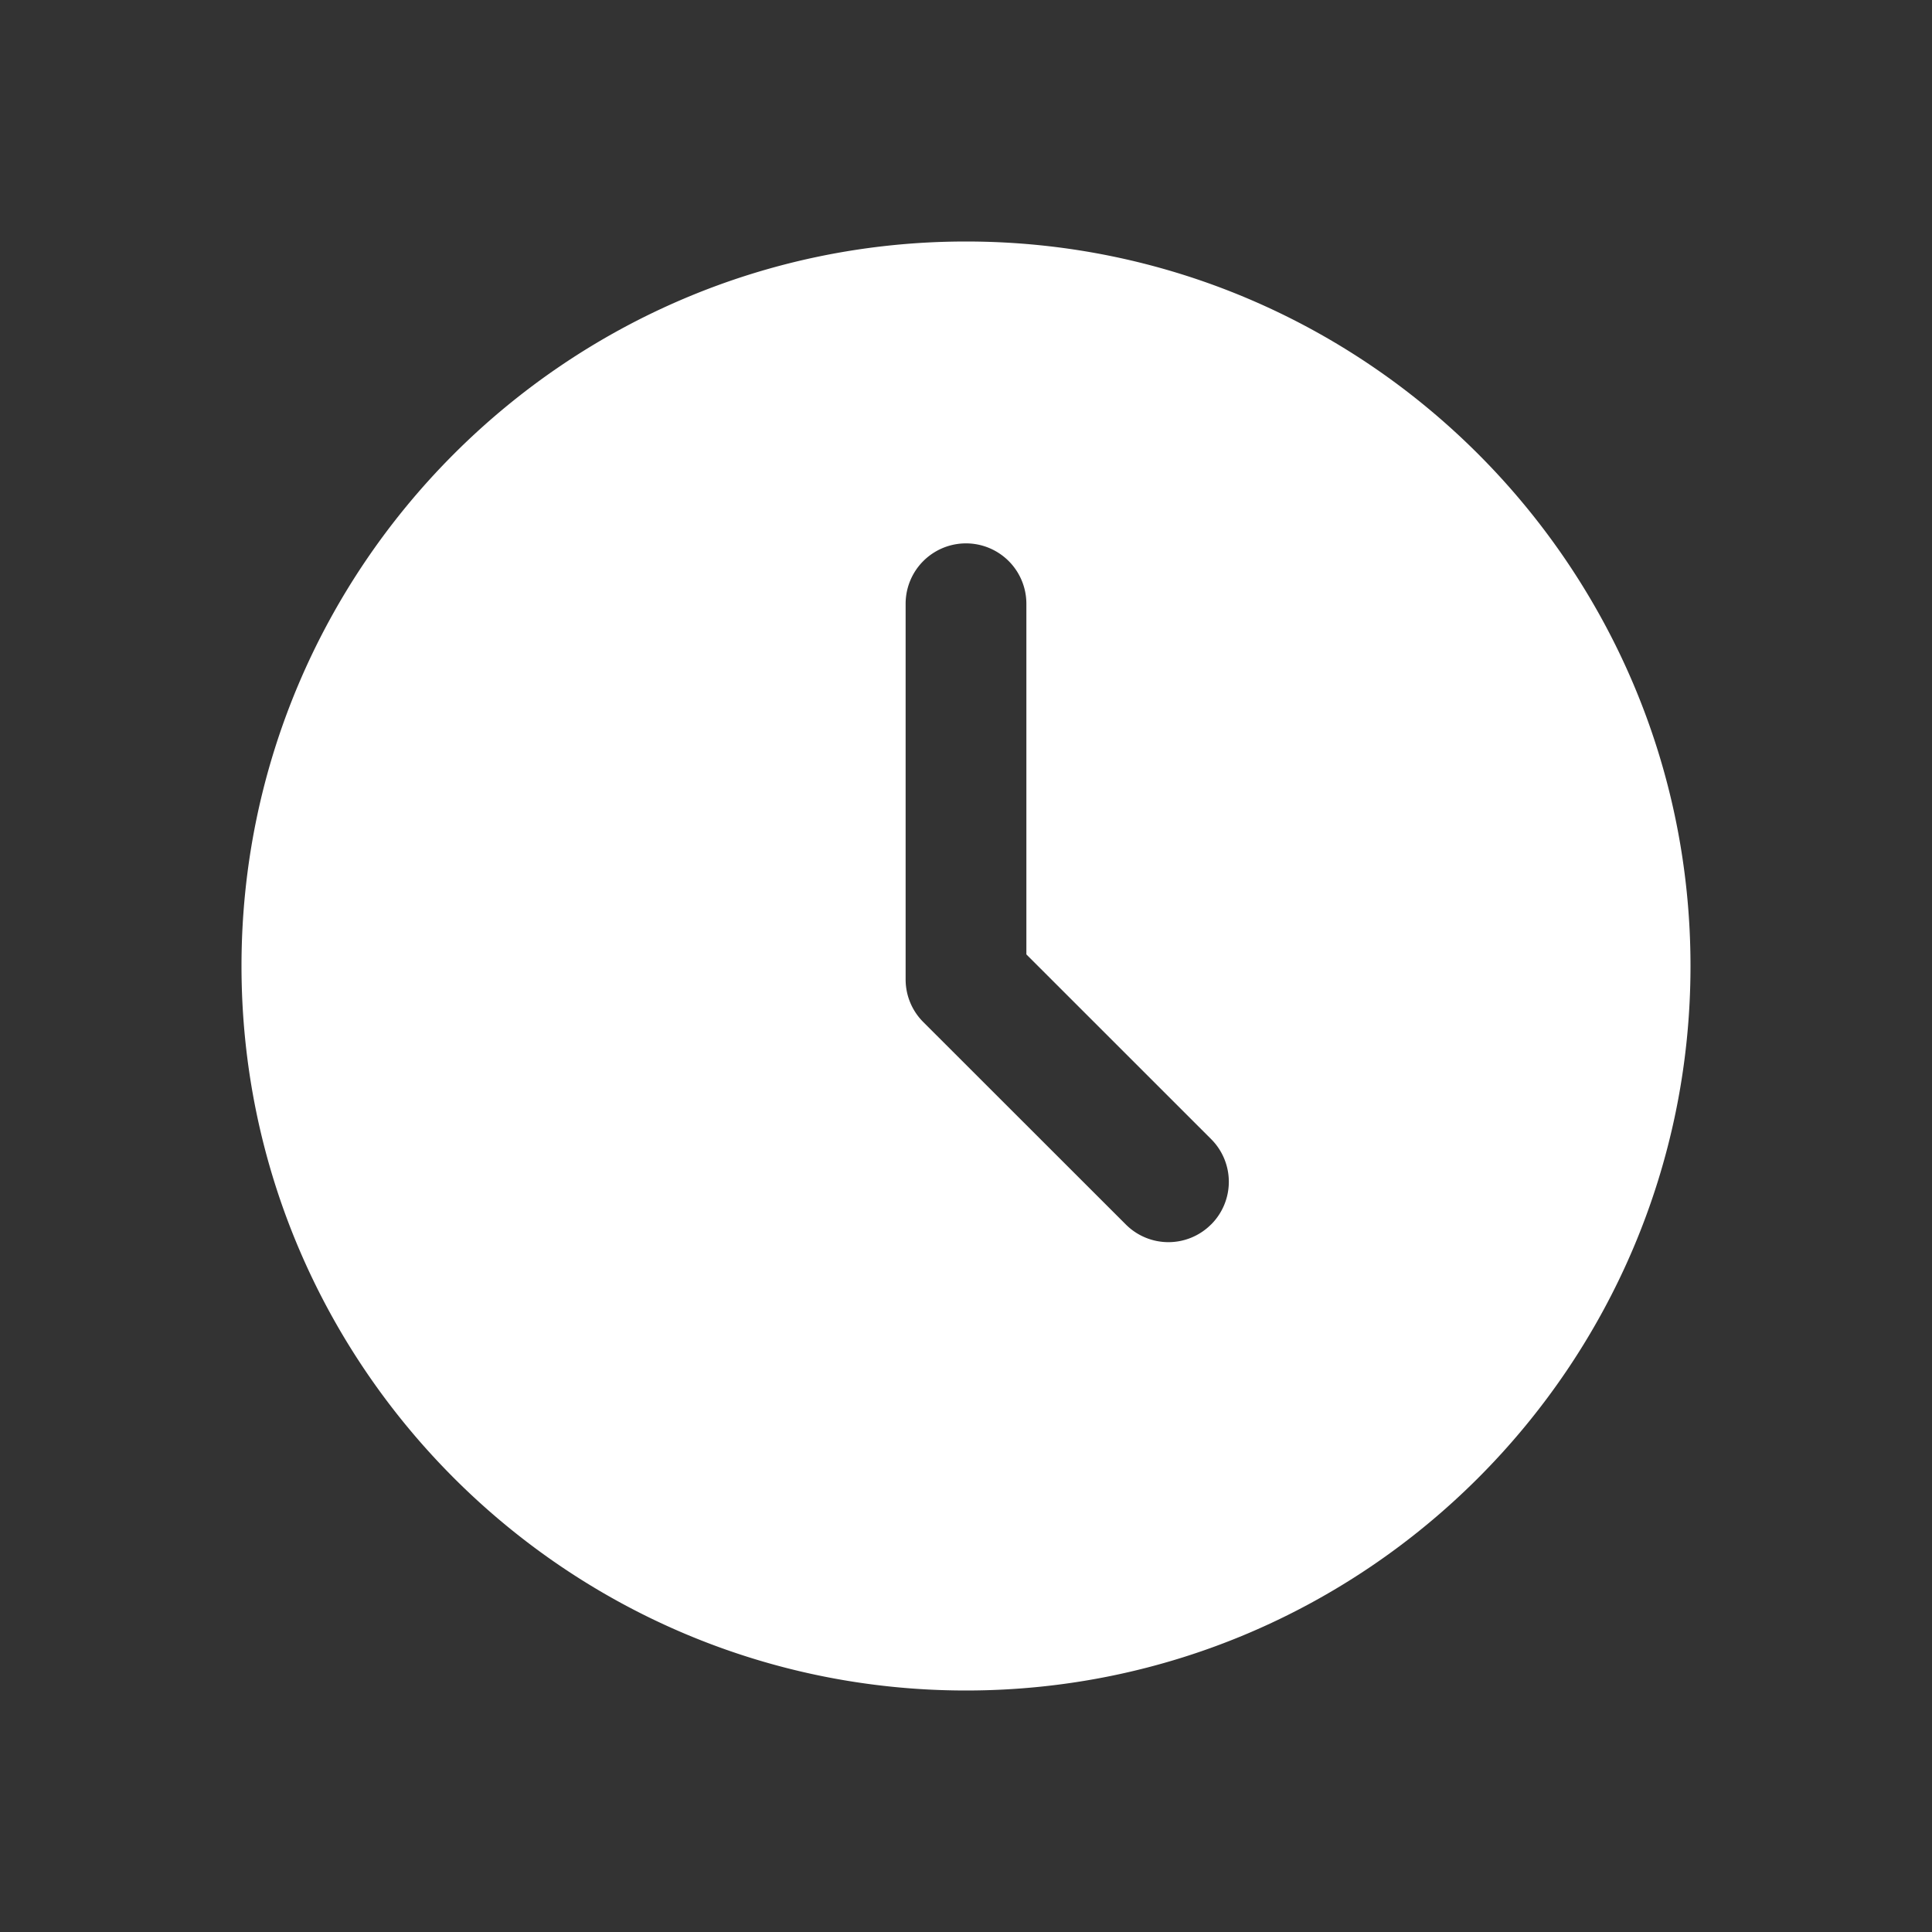<?xml version="1.0" standalone="no"?><!DOCTYPE svg PUBLIC "-//W3C//DTD SVG 1.1//EN" "http://www.w3.org/Graphics/SVG/1.1/DTD/svg11.dtd"><svg class="icon" width="200px" height="200.00px" viewBox="0 0 1024 1024" version="1.1" xmlns="http://www.w3.org/2000/svg"><rect x="0" y="0" width="1024" height="1024" fill="#333333" stroke="none"/><path fill="#ffffff" d="M641.92 648.96a31.904 31.904 0 0 1-45.248 0l-107.296-107.232a31.872 31.872 0 0 1-9.376-22.624V320a32 32 0 0 1 64 0v185.856l97.92 97.888a31.968 31.968 0 0 1 0 45.248M512 128C300.256 128 128 300.256 128 512s172.256 384 384 384 384-172.256 384-384S723.744 128 512 128" /></svg>
